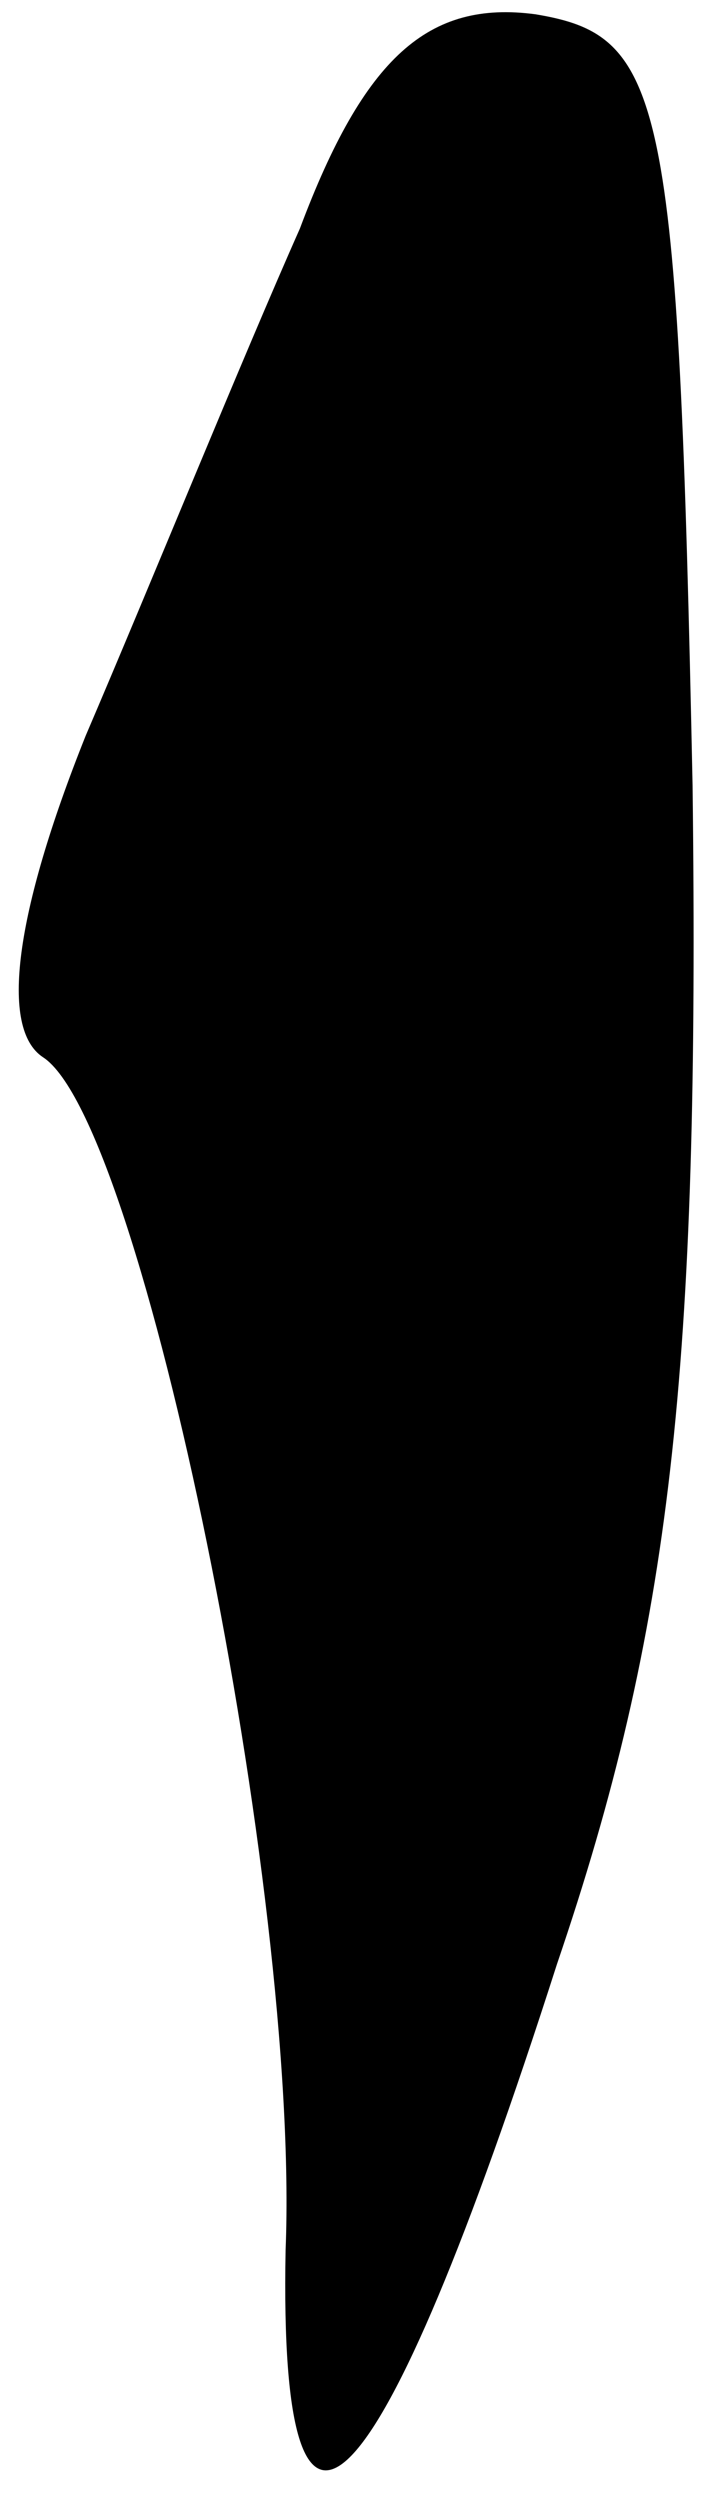 <?xml version="1.0" standalone="no"?>
<!DOCTYPE svg PUBLIC "-//W3C//DTD SVG 20010904//EN"
 "http://www.w3.org/TR/2001/REC-SVG-20010904/DTD/svg10.dtd">
<svg version="1.0" xmlns="http://www.w3.org/2000/svg"
 width="10pt" height="35pt" viewBox="0 0 10 35"
 preserveAspectRatio="xMidYMid meet">
<g transform="translate(0,35) scale(0.1,-0.1)"
fill="#000000" stroke="none">
<path fill="#000000" stroke="none" d="M42 318 c-8 -18 -21 -50 -30 -71 -10
-25 -12 -41 -6 -45 14 -9 36 -117 34 -167 -1 -52 13 -38 38 40 16 47 20 83 19
165 -2 97 -4 105 -22 108 -15 2 -24 -6 -33 -30z"/>
</g>
</svg>
